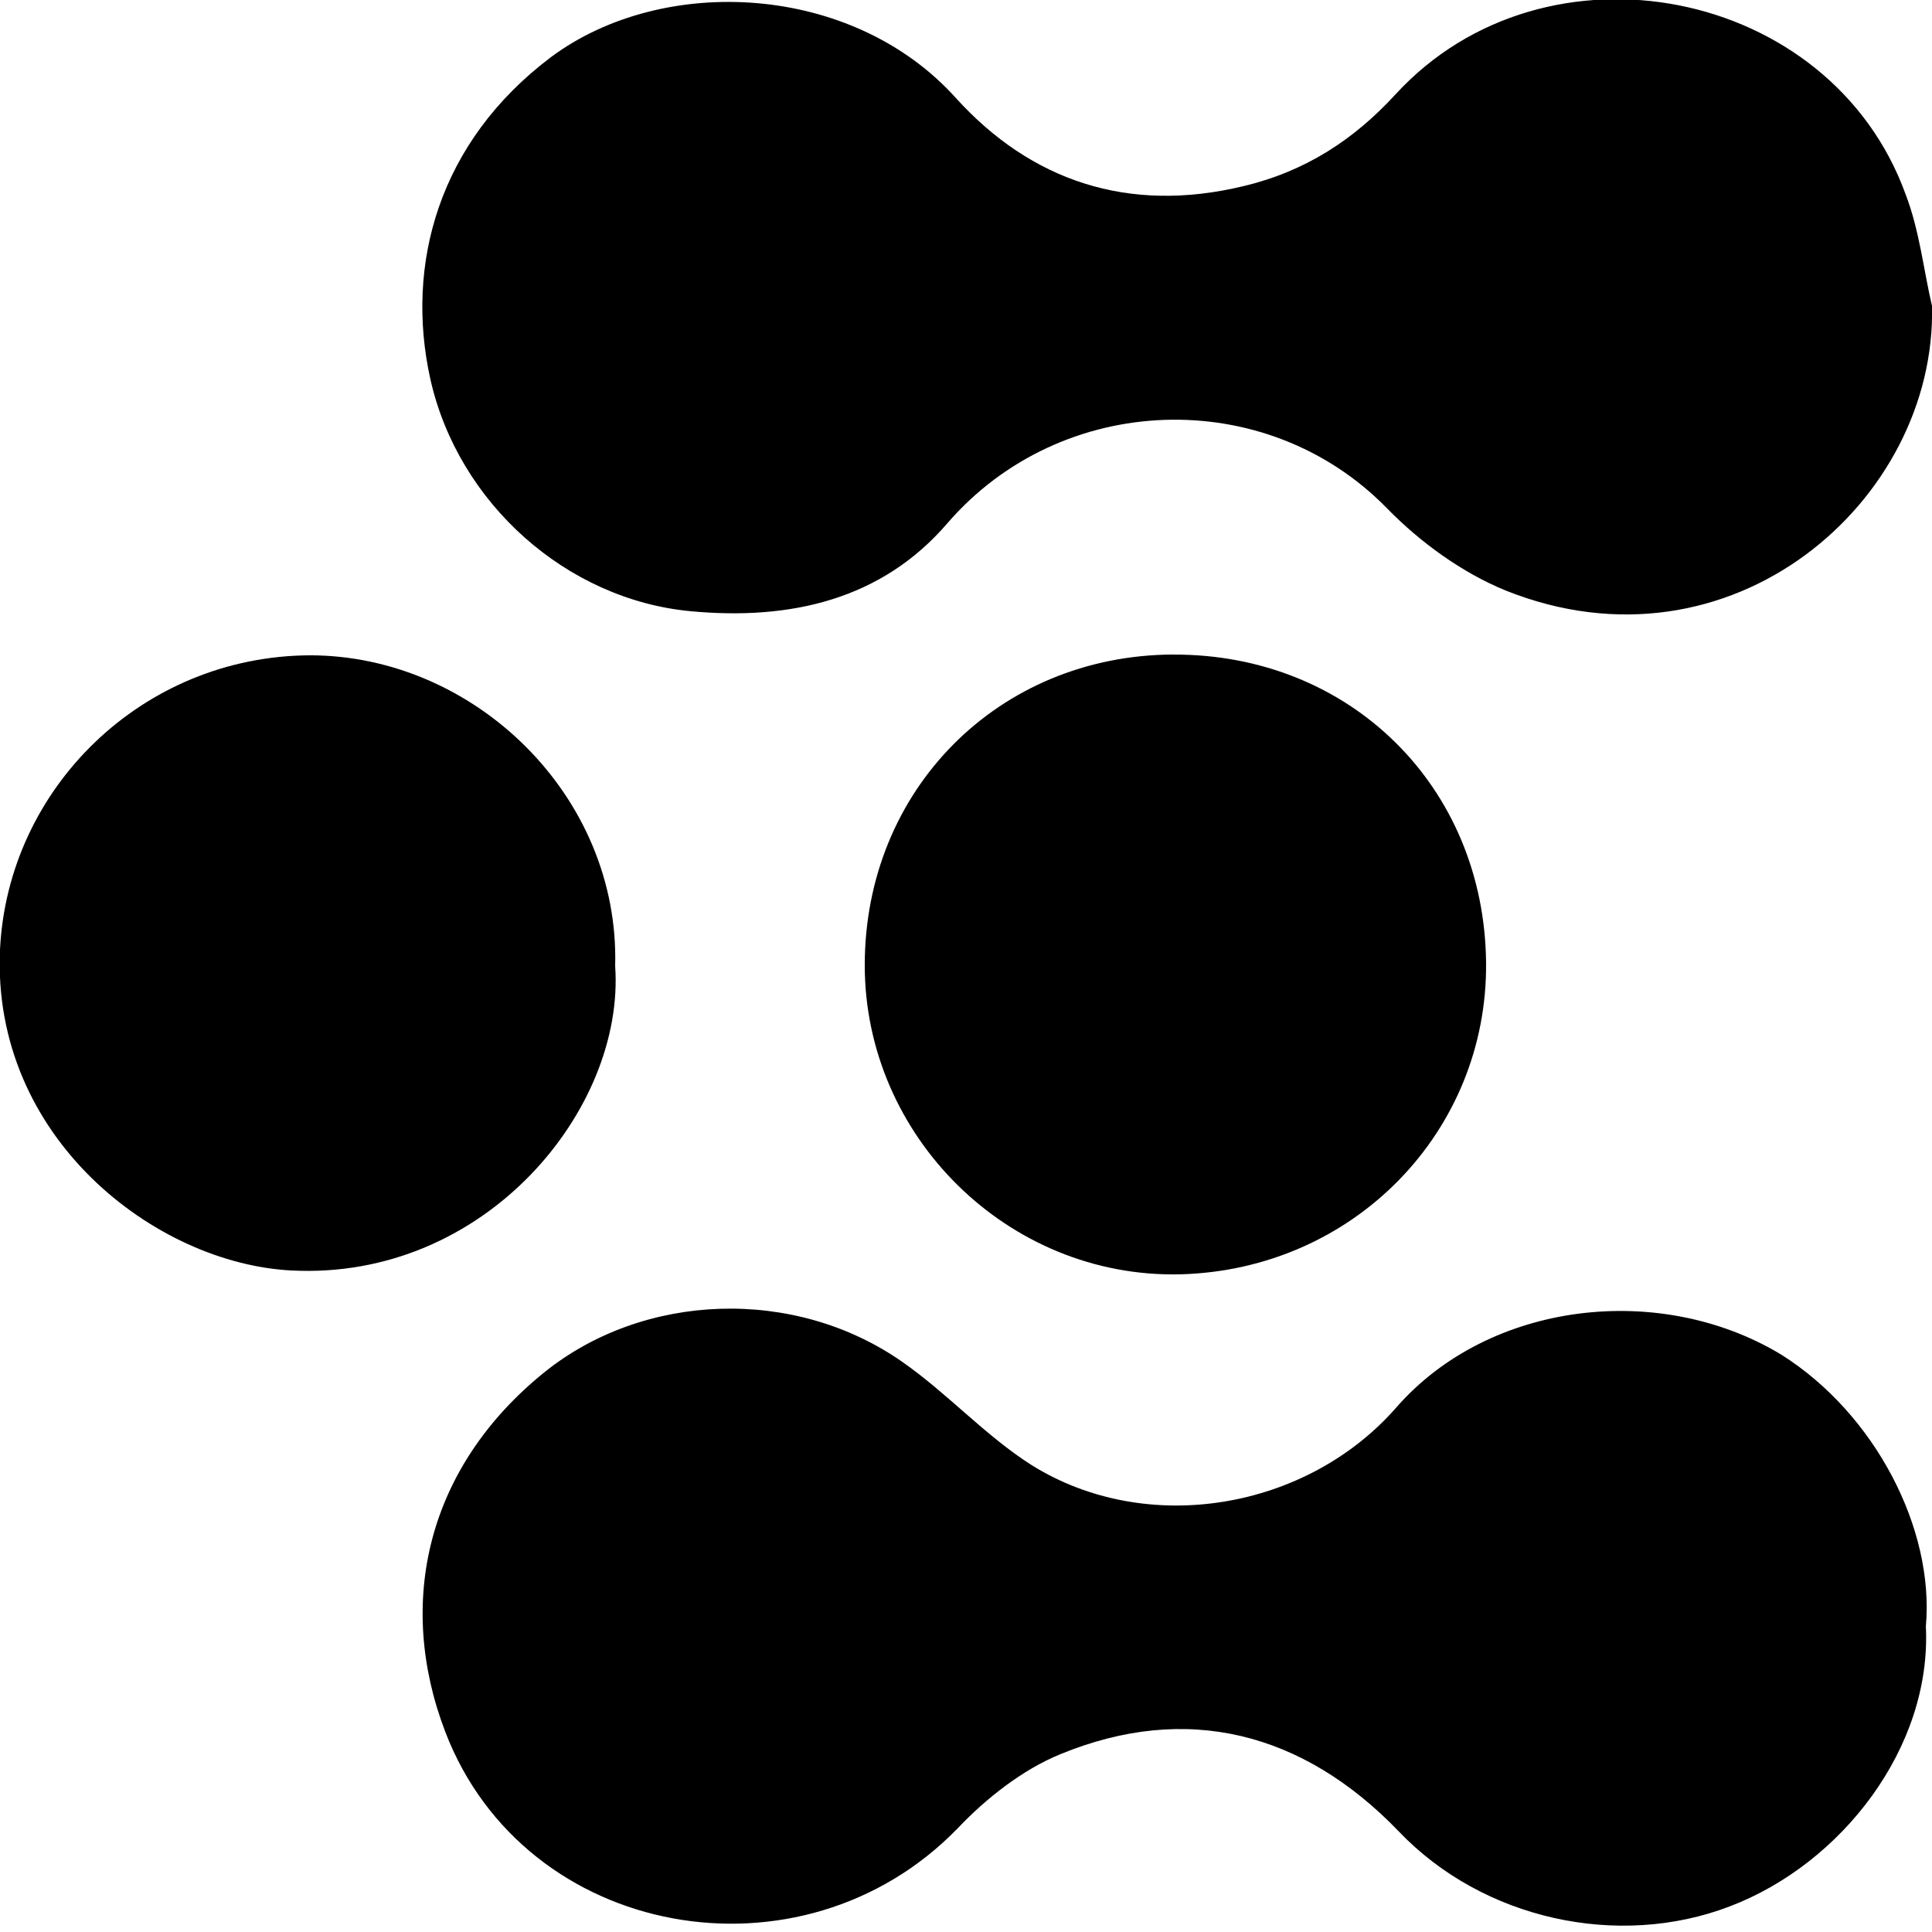 <!-- Generated by IcoMoon.io -->
<svg version="1.1" xmlns="http://www.w3.org/2000/svg" width="32" height="32" viewBox="0 0 32 32">
<title>EVN</title>
<path d="M31.898 26.931c0.102 2.010-1.395 3.942-3.251 4.646-1.843 0.704-4.083 0.218-5.478-1.242-1.587-1.651-3.52-2.138-5.606-1.28-0.627 0.256-1.229 0.73-1.702 1.229-2.586 2.662-7.168 1.843-8.486-1.6-0.819-2.138-0.307-4.378 1.638-5.952 1.651-1.331 4.147-1.421 5.926-0.179 0.755 0.525 1.382 1.229 2.15 1.715 1.907 1.19 4.557 0.742 6.042-0.96 1.536-1.754 4.365-2.086 6.374-0.87 1.562 0.986 2.534 2.893 2.394 4.493z"></path>
<path d="M32 5.069c0.077 3.226-3.328 6.208-7.066 4.71-0.717-0.294-1.408-0.794-1.958-1.357-2.010-2.061-5.402-1.933-7.283 0.243-1.088 1.267-2.598 1.613-4.25 1.459-2.061-0.192-3.853-1.792-4.314-3.84-0.422-1.894 0.128-3.93 1.997-5.338 1.856-1.382 4.992-1.229 6.707 0.678 1.242 1.37 2.854 1.92 4.762 1.459 1.024-0.243 1.83-0.768 2.522-1.523 2.483-2.701 7.206-1.779 8.448 1.664 0.23 0.602 0.294 1.242 0.435 1.843z"></path>
<path d="M19.43 10.842c2.931-0.013 5.158 2.189 5.184 5.107 0.026 2.778-2.176 5.082-5.069 5.158-2.854 0.064-5.222-2.291-5.222-5.12 0-2.906 2.214-5.133 5.107-5.146z"></path>
<path d="M10.189 16c0.166 2.368-2.15 5.21-5.363 5.043-2.253-0.115-4.966-2.202-4.826-5.312 0.128-2.675 2.355-4.864 5.133-4.877 2.726 0 5.133 2.33 5.056 5.146z"></path>
</svg>
